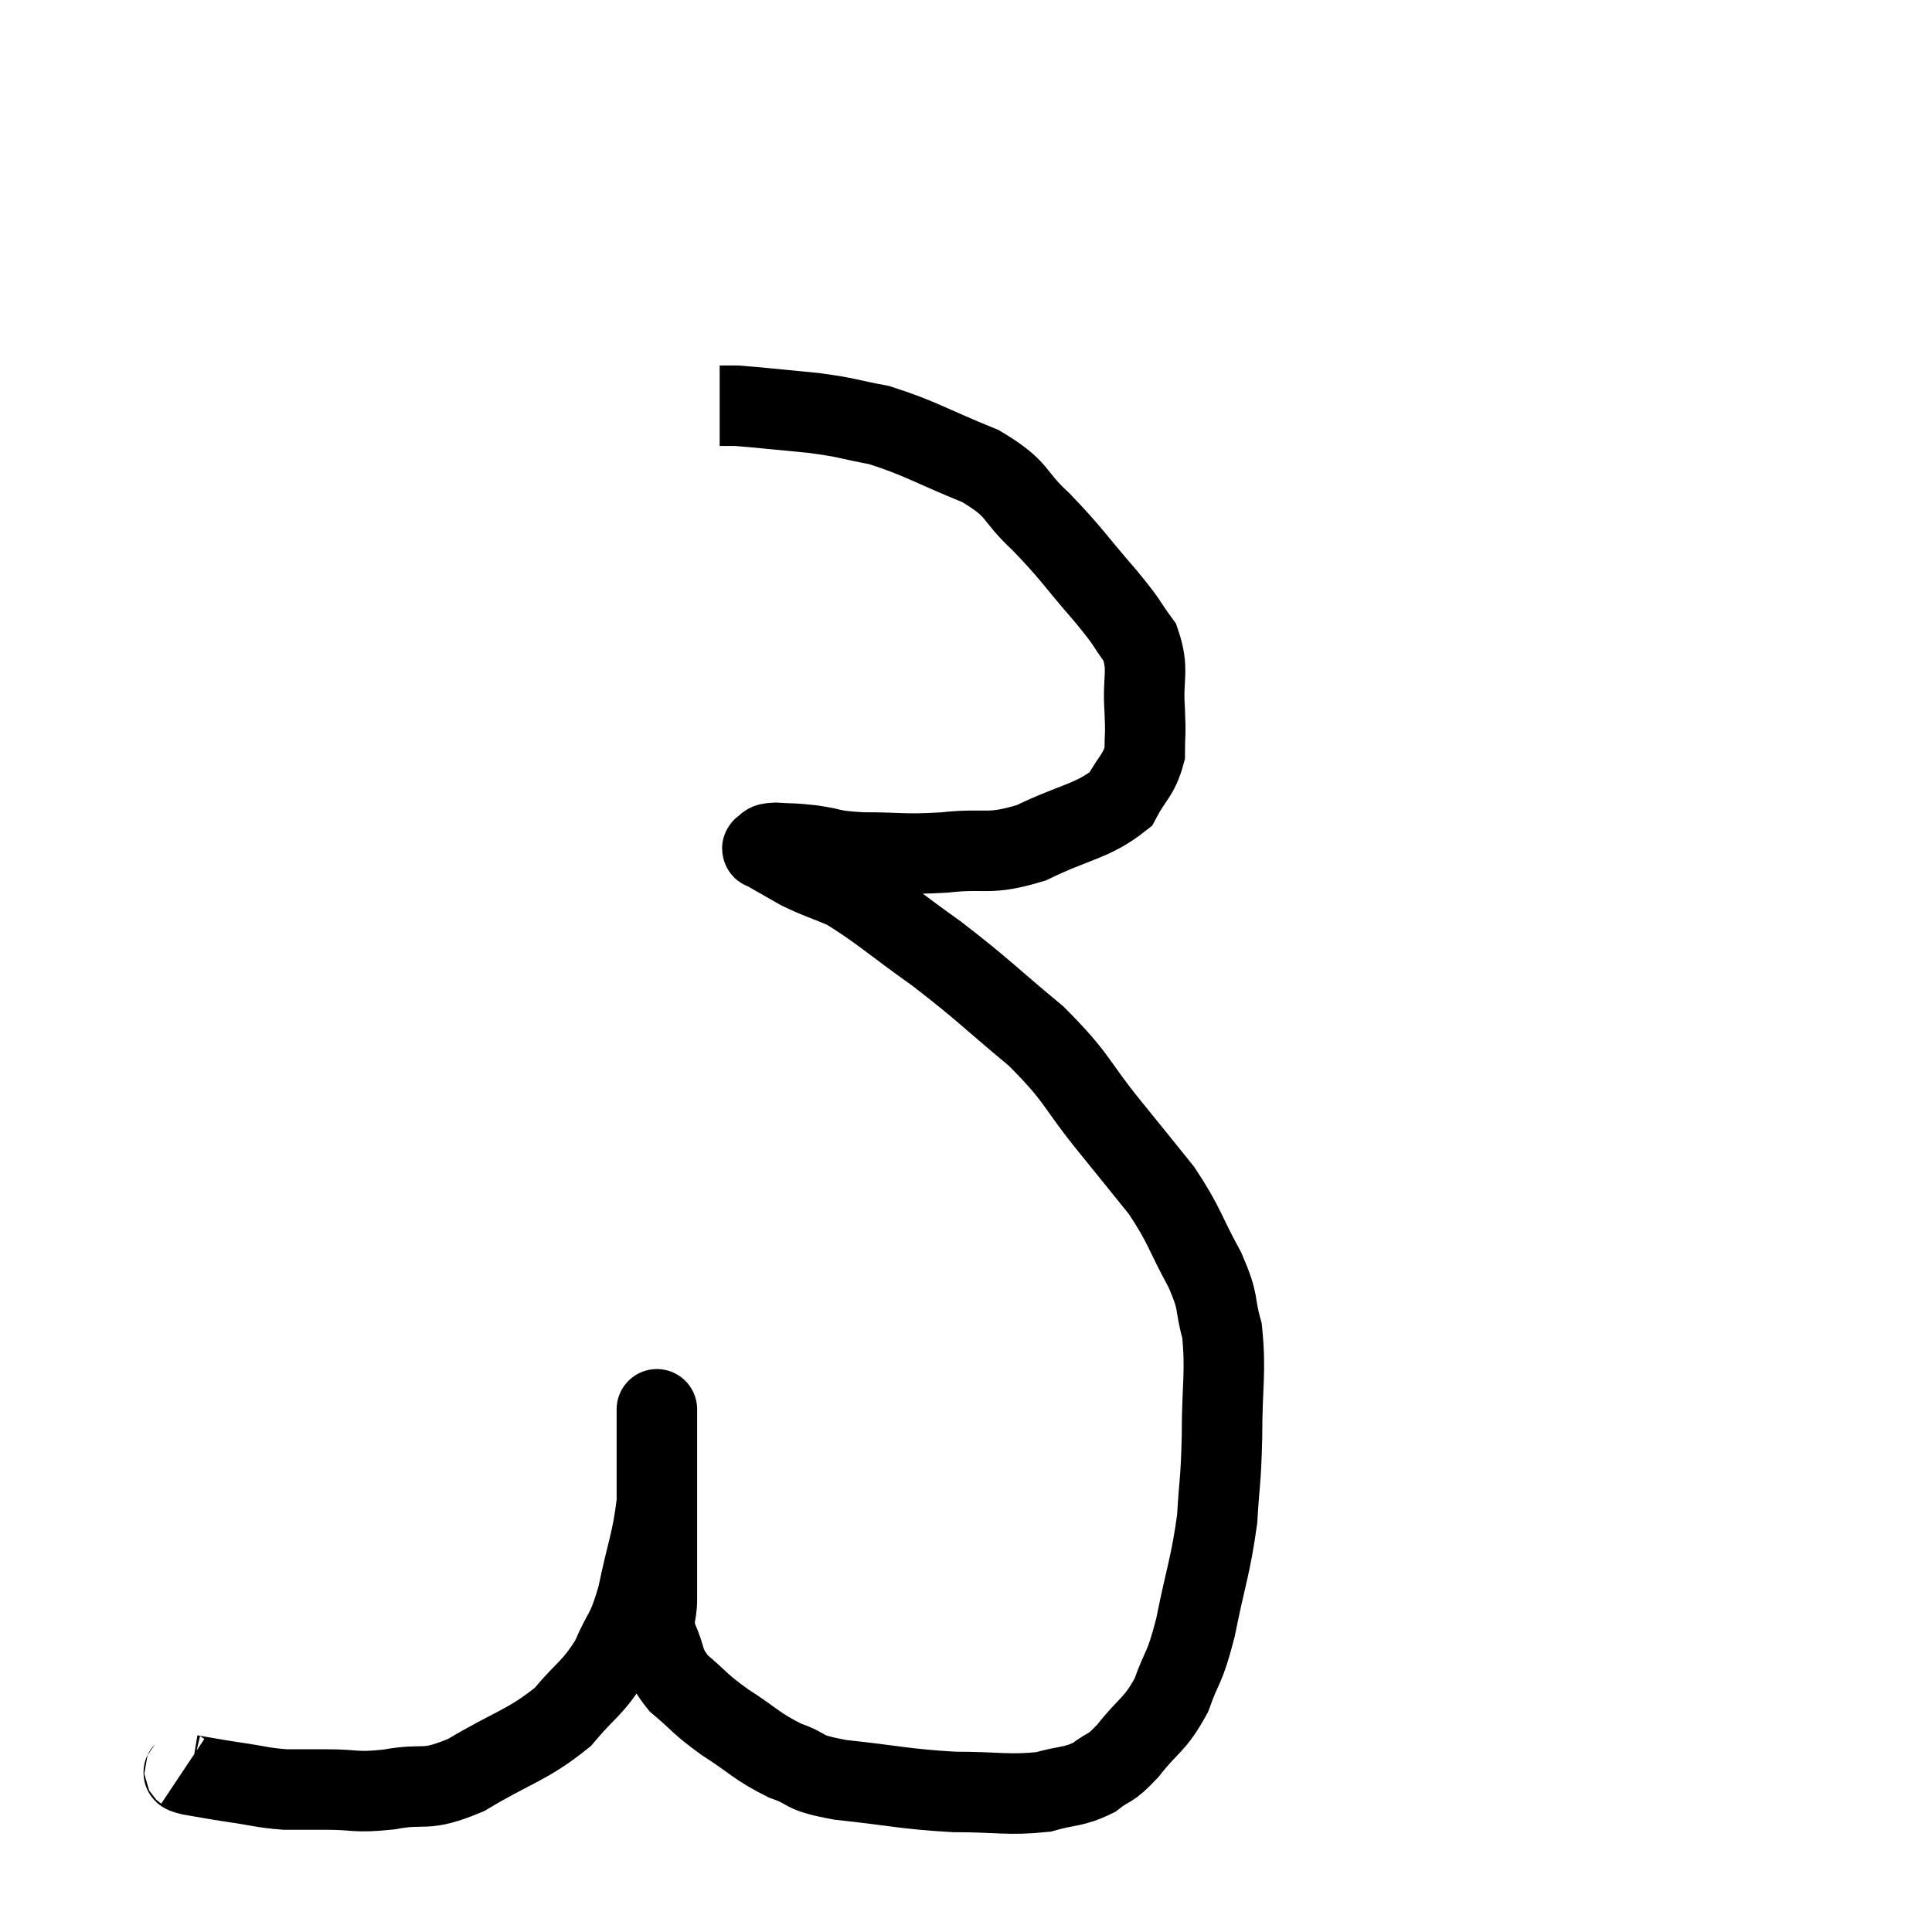 <svg width="48" height="48" viewBox="0 0 48 48" xmlns="http://www.w3.org/2000/svg"><path d="M 4.56 43.98 C 4.65 44.04, 4.425 44.025, 4.74 44.1 C 5.28 44.19, 5.235 44.19, 5.82 44.28 C 6.45 44.37, 6.51 44.415, 7.08 44.46 C 7.59 44.46, 7.455 44.46, 8.1 44.46 C 8.88 44.46, 8.79 44.55, 9.66 44.46 C 10.62 44.28, 10.5 44.55, 11.58 44.1 C 12.78 43.38, 13.08 43.38, 13.98 42.66 C 14.58 41.94, 14.715 41.97, 15.18 41.22 C 15.51 40.44, 15.555 40.635, 15.84 39.66 C 16.08 38.49, 16.2 38.325, 16.32 37.32 C 16.32 36.48, 16.32 36.21, 16.32 35.64 C 16.32 35.34, 16.32 35.19, 16.32 35.04 C 16.32 35.04, 16.32 35.04, 16.32 35.04 C 16.32 35.04, 16.32 35.04, 16.32 35.04 C 16.32 35.04, 16.32 34.98, 16.32 35.04 C 16.32 35.16, 16.32 34.875, 16.32 35.28 C 16.32 35.97, 16.32 36.135, 16.32 36.66 C 16.32 37.02, 16.32 36.915, 16.32 37.38 C 16.32 37.95, 16.32 37.935, 16.32 38.52 C 16.32 39.12, 16.32 39.18, 16.32 39.72 C 16.32 40.2, 16.185 40.155, 16.32 40.68 C 16.59 41.25, 16.44 41.295, 16.86 41.82 C 17.43 42.3, 17.34 42.3, 18 42.78 C 18.75 43.26, 18.78 43.38, 19.5 43.74 C 20.19 43.98, 19.83 44.025, 20.88 44.22 C 22.29 44.37, 22.44 44.445, 23.7 44.52 C 24.81 44.52, 25.05 44.61, 25.92 44.52 C 26.55 44.34, 26.655 44.415, 27.18 44.16 C 27.6 43.83, 27.54 44.01, 28.02 43.5 C 28.56 42.81, 28.68 42.885, 29.1 42.12 C 29.4 41.28, 29.415 41.535, 29.7 40.44 C 29.97 39.09, 30.075 38.925, 30.24 37.74 C 30.3 36.72, 30.33 36.87, 30.36 35.7 C 30.36 34.38, 30.465 34.095, 30.36 33.06 C 30.15 32.31, 30.315 32.43, 29.94 31.56 C 29.4 30.57, 29.445 30.465, 28.86 29.58 C 28.23 28.8, 28.38 28.98, 27.6 28.02 C 26.67 26.88, 26.82 26.82, 25.74 25.74 C 24.51 24.72, 24.465 24.615, 23.28 23.7 C 22.14 22.89, 21.855 22.605, 21 22.08 C 20.43 21.84, 20.355 21.84, 19.86 21.6 C 19.44 21.36, 19.23 21.24, 19.02 21.12 C 19.02 21.12, 19.035 21.135, 19.02 21.12 C 18.99 21.09, 18.9 21.105, 18.96 21.06 C 19.11 21, 18.96 20.955, 19.26 20.94 C 19.71 20.97, 19.62 20.94, 20.16 21 C 20.79 21.09, 20.595 21.135, 21.42 21.18 C 22.44 21.18, 22.41 21.24, 23.46 21.18 C 24.54 21.06, 24.525 21.27, 25.62 20.94 C 26.73 20.4, 27.135 20.415, 27.84 19.86 C 28.14 19.29, 28.29 19.275, 28.44 18.72 C 28.44 18.18, 28.47 18.33, 28.44 17.64 C 28.38 16.8, 28.56 16.665, 28.32 15.96 C 27.9 15.39, 28.095 15.57, 27.48 14.82 C 26.67 13.89, 26.64 13.77, 25.86 12.96 C 25.11 12.27, 25.365 12.18, 24.36 11.58 C 23.1 11.07, 22.875 10.89, 21.84 10.56 C 21.03 10.41, 21.105 10.38, 20.22 10.26 C 19.26 10.17, 18.885 10.125, 18.3 10.08 C 18.09 10.08, 17.985 10.08, 17.88 10.08 L 17.88 10.08" fill="none" stroke="black" stroke-width="2"></path></svg>